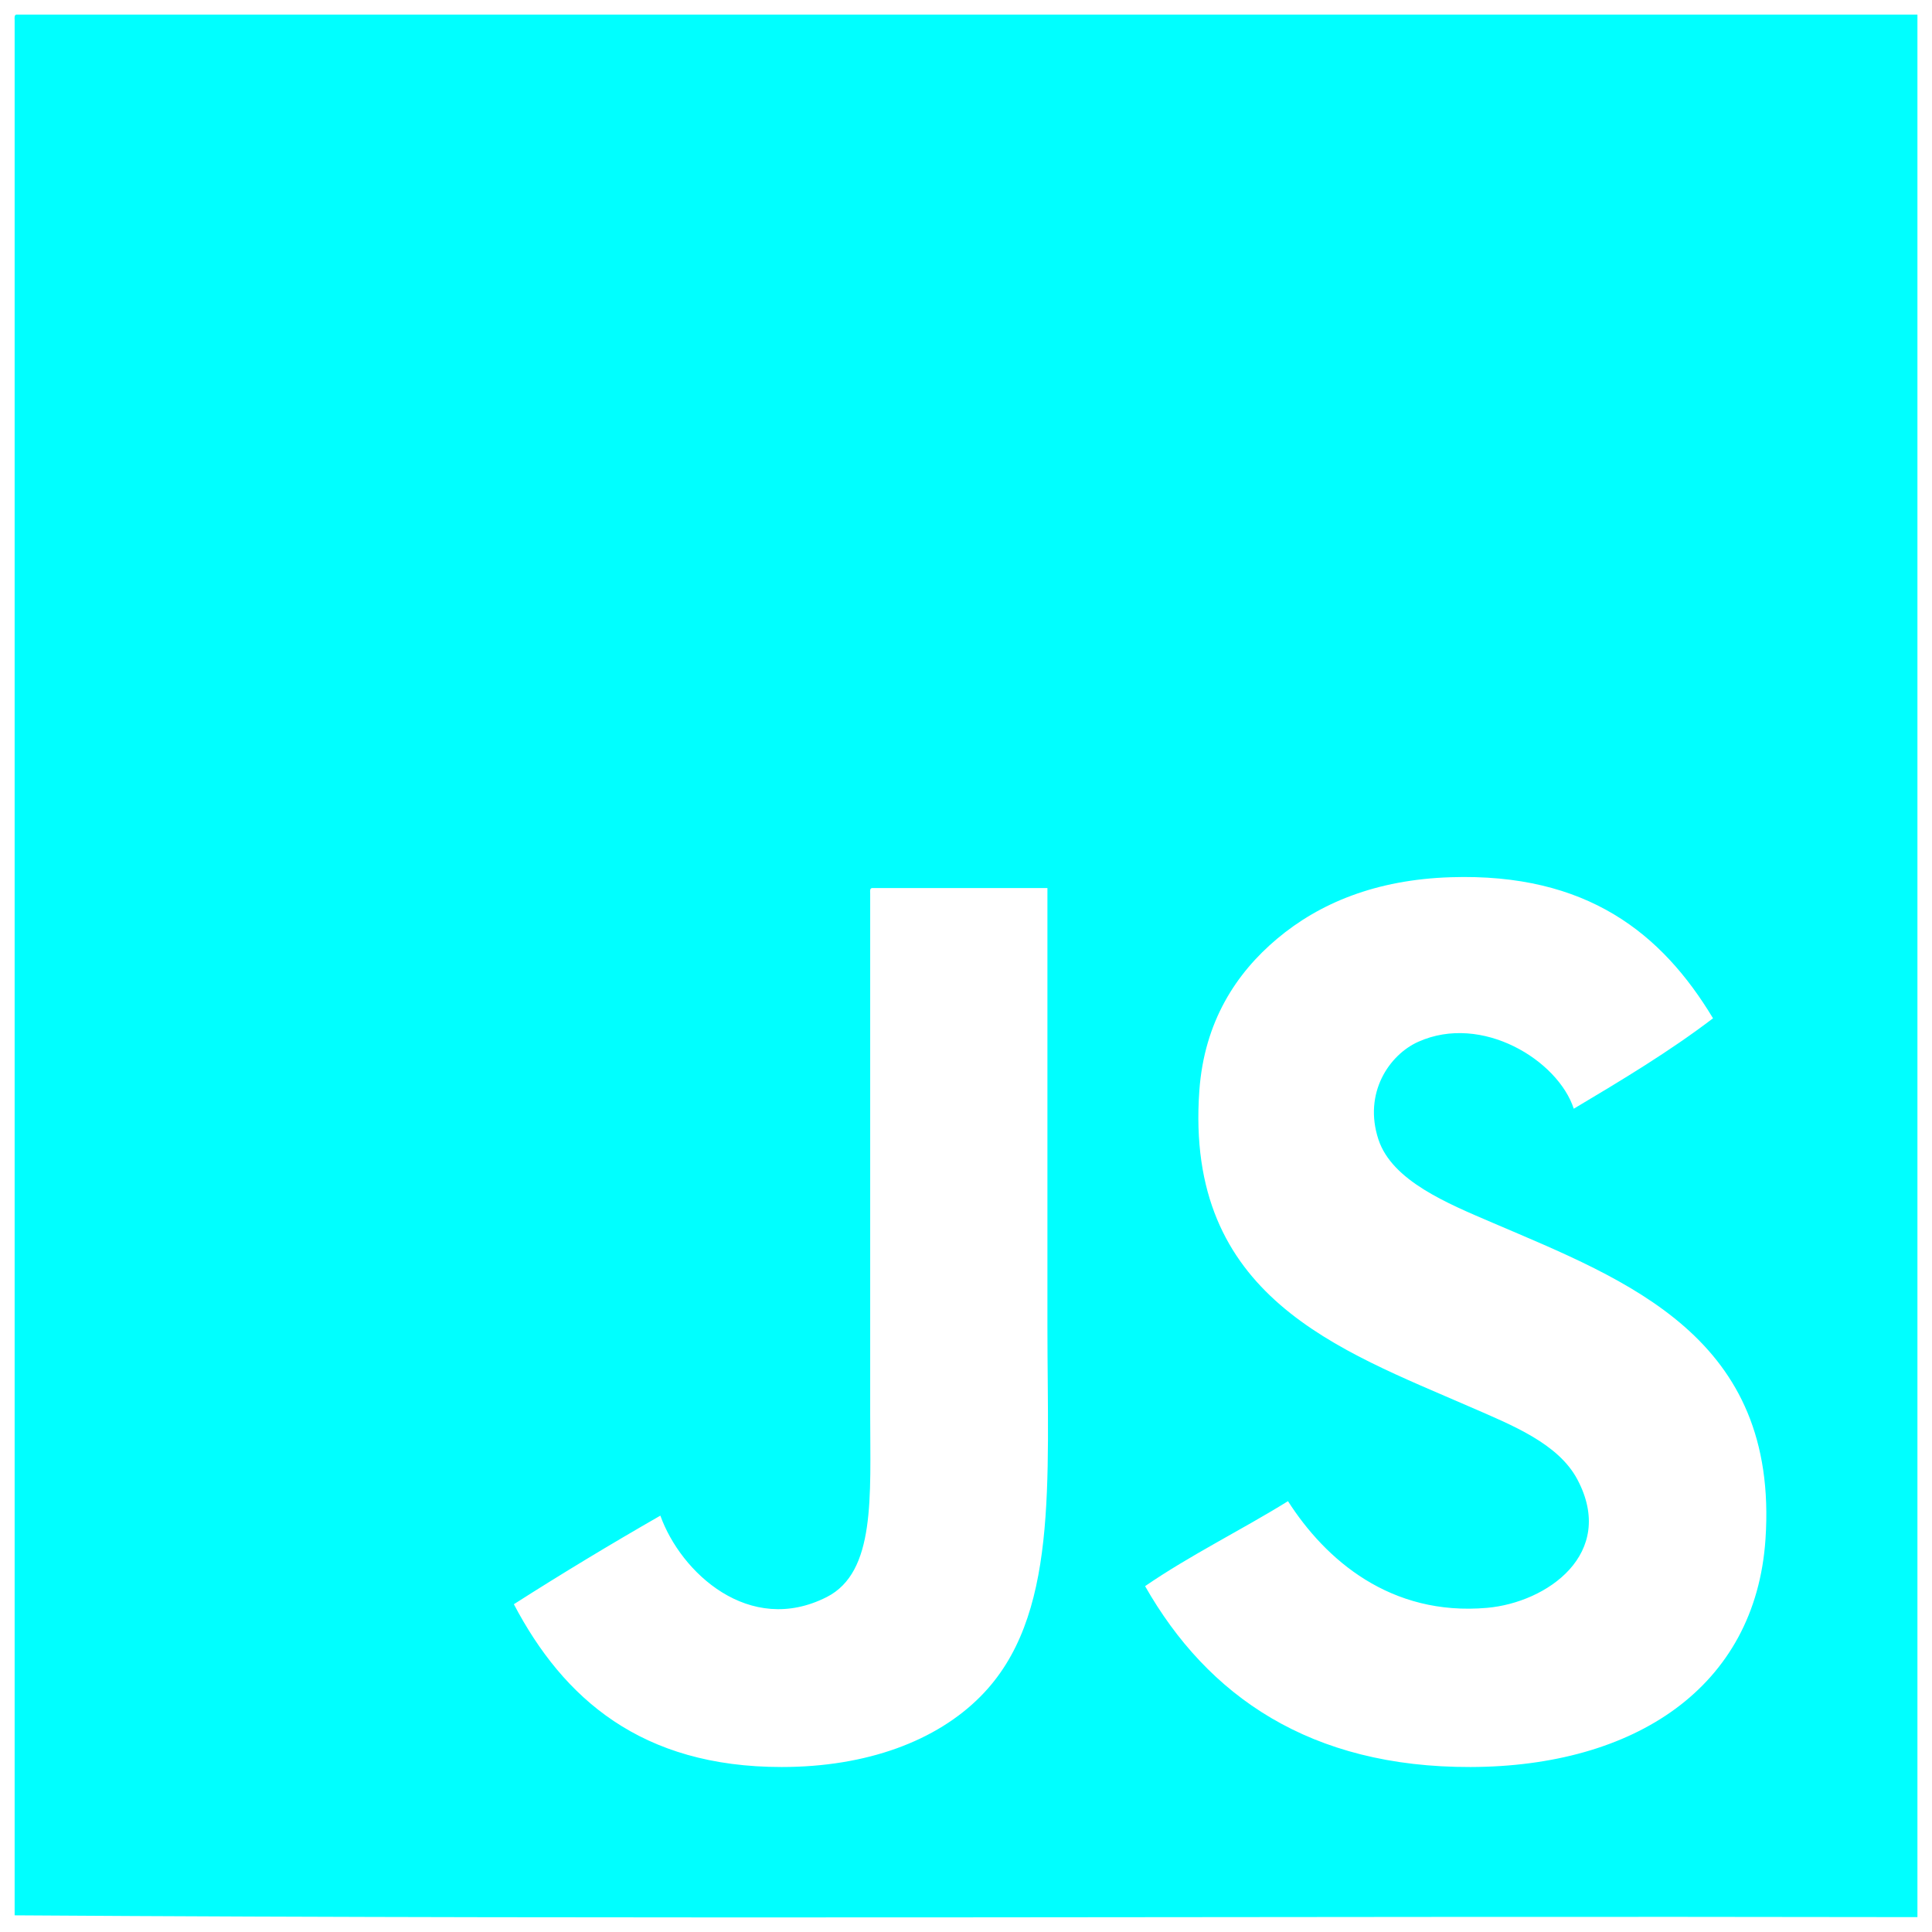 <svg width="76" height="76" viewBox="0 0 76 76" fill="none" xmlns="http://www.w3.org/2000/svg">
<g clip-path="url(#clip0_11_35)">
<path fill-rule="evenodd" clip-rule="evenodd" d="M0.648 0.573C0.564 0.585 0.57 0.686 0.576 0.787C0.576 25.64 0.576 50.49 0.576 75.344C25.386 75.51 50.499 75.367 75.427 75.415C75.427 50.467 75.427 25.521 75.427 0.573C50.501 0.573 25.573 0.573 0.648 0.573ZM38.57 66.735C36.839 68.481 34.106 69.51 30.744 69.51C25.23 69.51 22.168 66.823 20.214 63.106C22.095 61.905 24.017 60.745 25.977 59.621C26.776 61.857 29.476 64.37 32.523 62.823C34.454 61.841 34.231 58.866 34.231 55.637C34.231 48.932 34.231 41.197 34.231 35.148C34.224 35.047 34.218 34.947 34.301 34.934C36.602 34.934 38.903 34.934 41.203 34.934C41.203 40.323 41.203 46.419 41.203 52.151C41.203 58.391 41.649 63.633 38.57 66.735ZM69.45 60.546C69.058 66.389 64.287 69.491 57.852 69.51C51.544 69.528 47.507 66.724 45.045 62.395C46.815 61.177 48.821 60.196 50.666 59.052C52.143 61.361 54.7 63.58 58.493 63.249C60.856 63.043 63.599 61.117 62.05 58.198C61.299 56.783 59.484 56.064 57.852 55.353C52.674 53.093 46.598 51.021 47.179 42.903C47.374 40.191 48.623 38.285 50.239 36.927C51.896 35.535 54.115 34.602 57.07 34.508C62.435 34.336 65.379 36.723 67.386 40.057C65.678 41.36 63.796 42.49 61.908 43.614C61.288 41.711 58.298 39.856 55.789 40.982C54.648 41.494 53.623 42.998 54.224 44.824C54.76 46.452 56.947 47.343 58.706 48.097C64.031 50.376 69.982 52.603 69.45 60.546Z" fill="#00FFFF"/>
</g>
<defs>
<clipPath id="clip0_11_35">
<rect width="75" height="75" fill="white" transform="translate(0.5 0.5)"/>
</clipPath>
</defs>
</svg>
